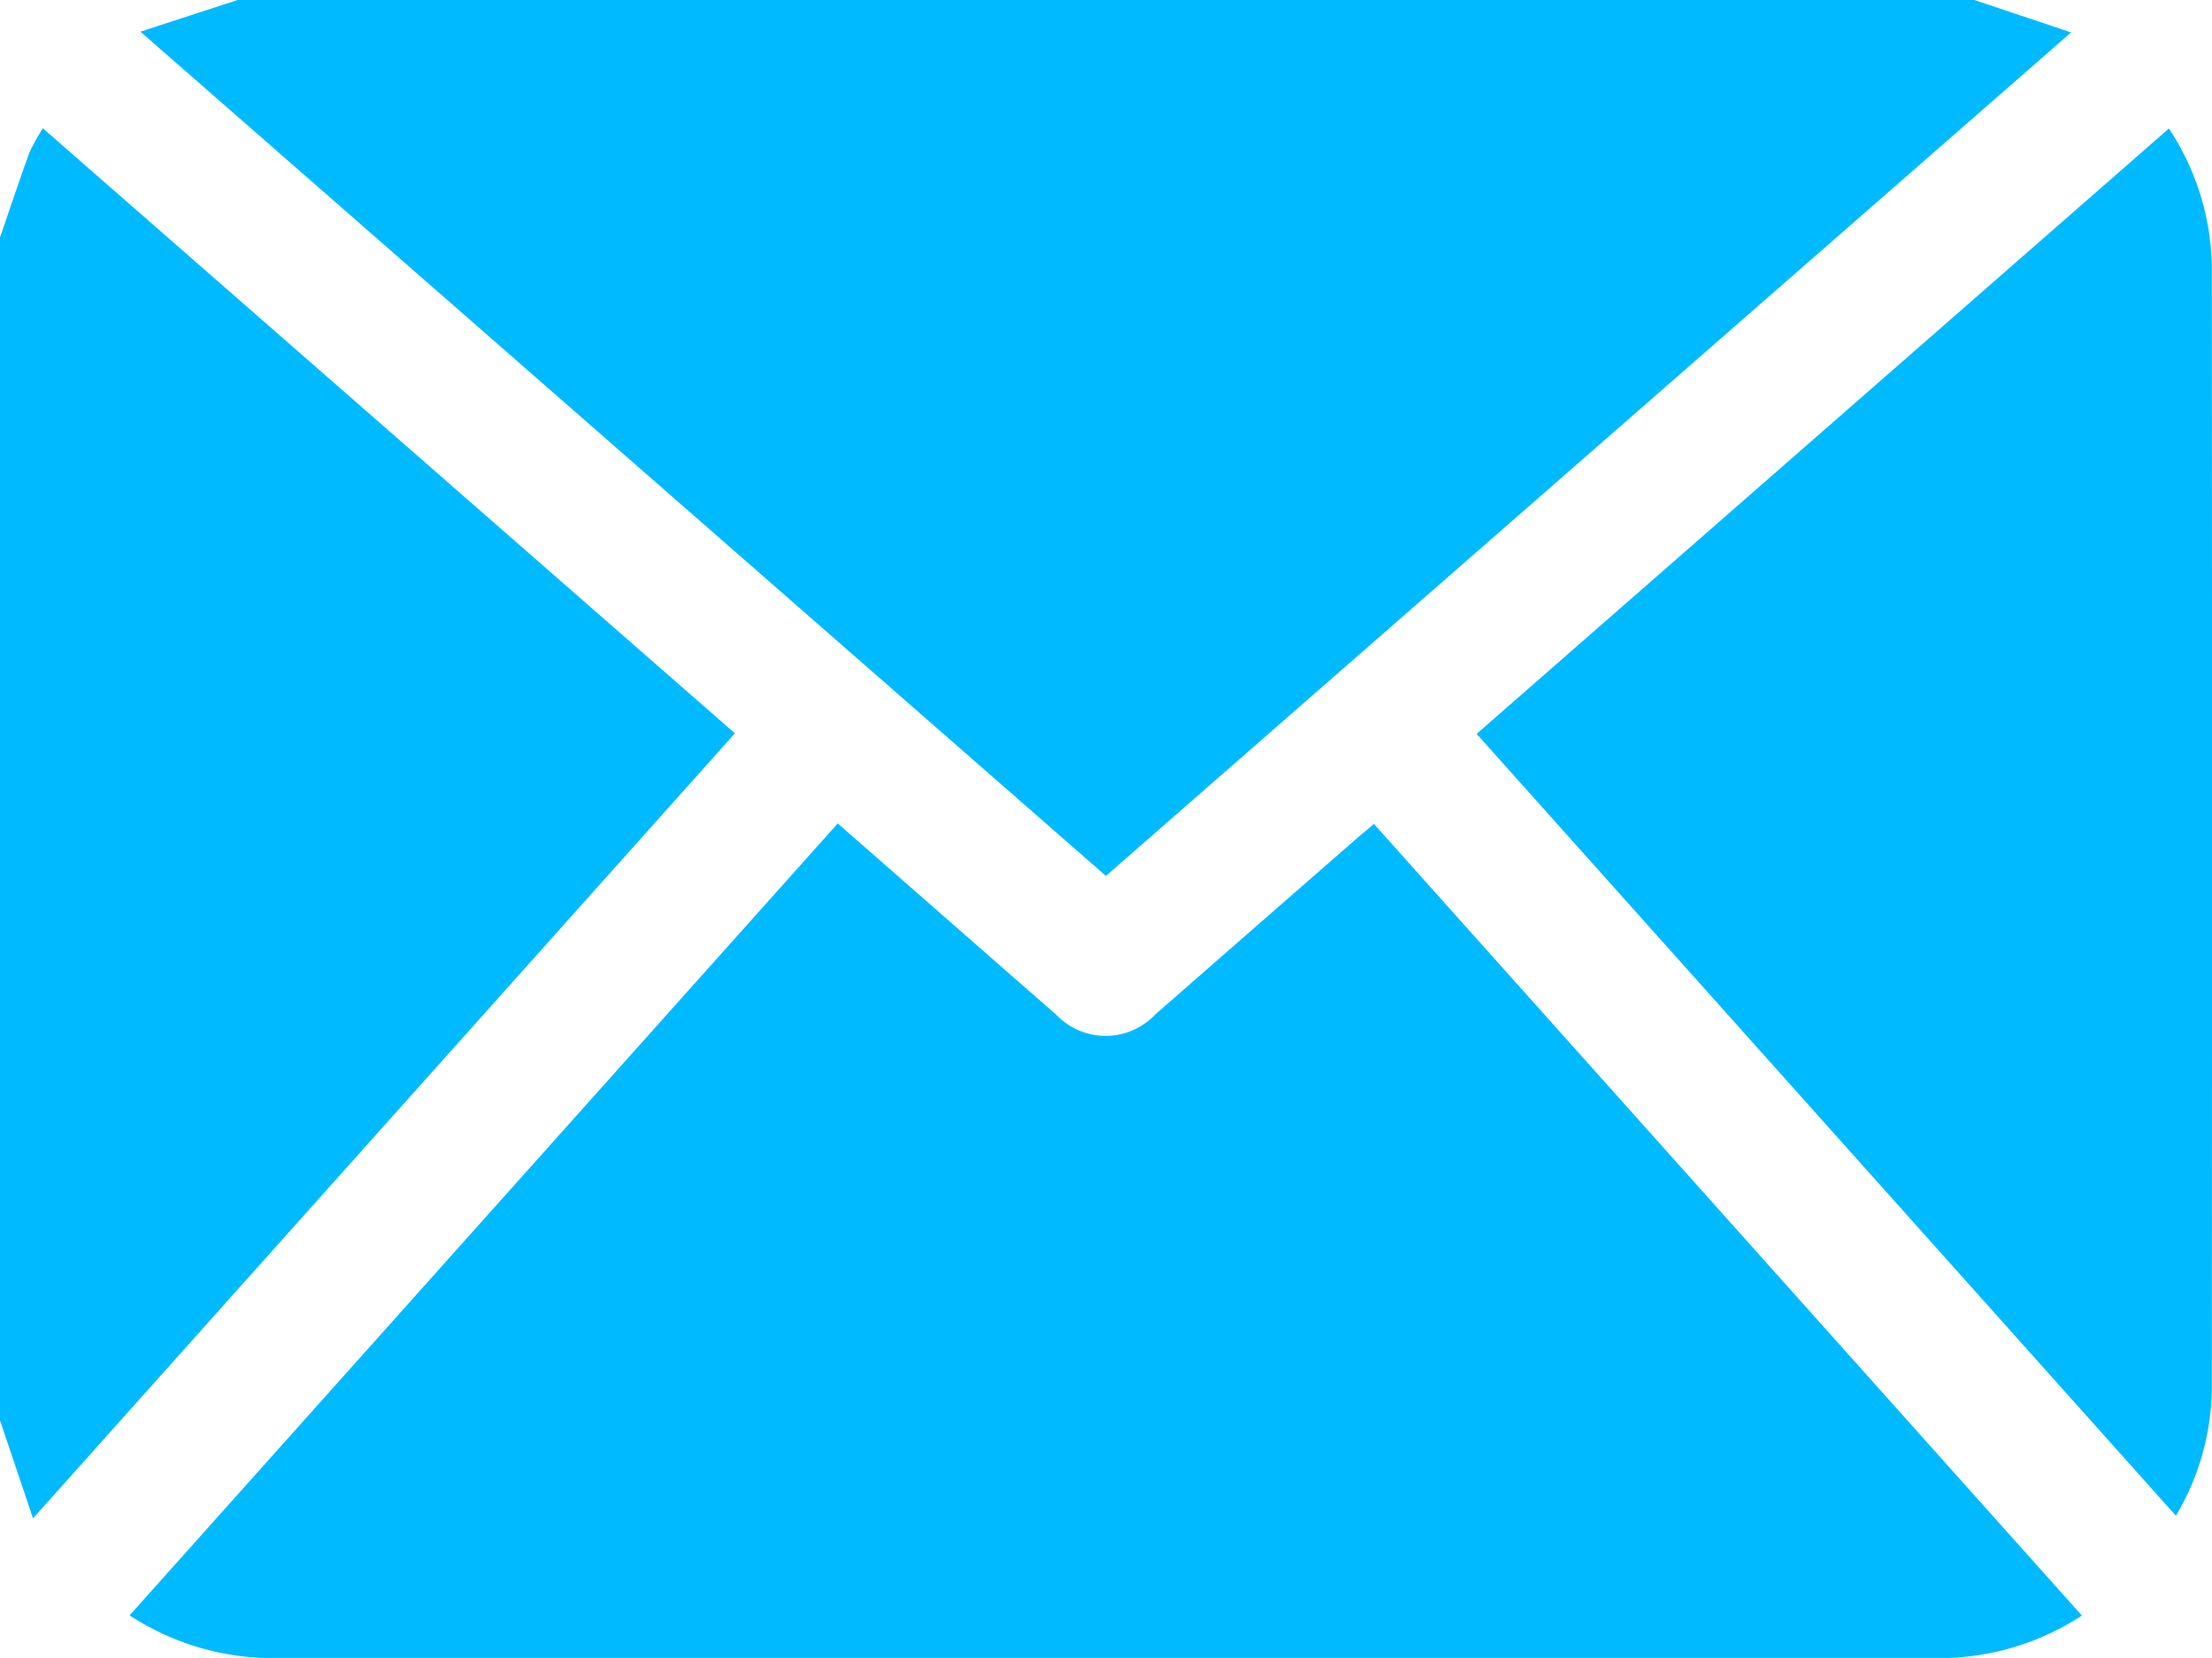 <svg xmlns="http://www.w3.org/2000/svg" width="24.648" height="18.475"><g data-name="Group 4804"><g data-name="Group 4803" fill="#00baff"><path data-name="Path 1425" d="M2.647 0h19.352l1.079.361-10.755 9.4L1.565.353z"/><path data-name="Path 1426" d="M0 2.646c.109-.316.214-.632.328-.946a2.042 2.042 0 01.15-.27l7.711 6.742L.368 16.92 0 15.828z"/><path data-name="Path 1427" d="M1.444 18.001l7.891-8.825 2 1.752.435.38a.76.76 0 001.1 0q1.142-1 2.282-1.994c.047-.041.1-.081.157-.133l7.889 8.822a2.9 2.9 0 01-1.565.474H2.979a2.924 2.924 0 01-1.535-.476z"/><path data-name="Path 1428" d="M24.168 1.432a2.865 2.865 0 01.478 1.528q.005 6.266 0 12.531a2.829 2.829 0 01-.4 1.4l-7.792-8.713z"/></g></g></svg>